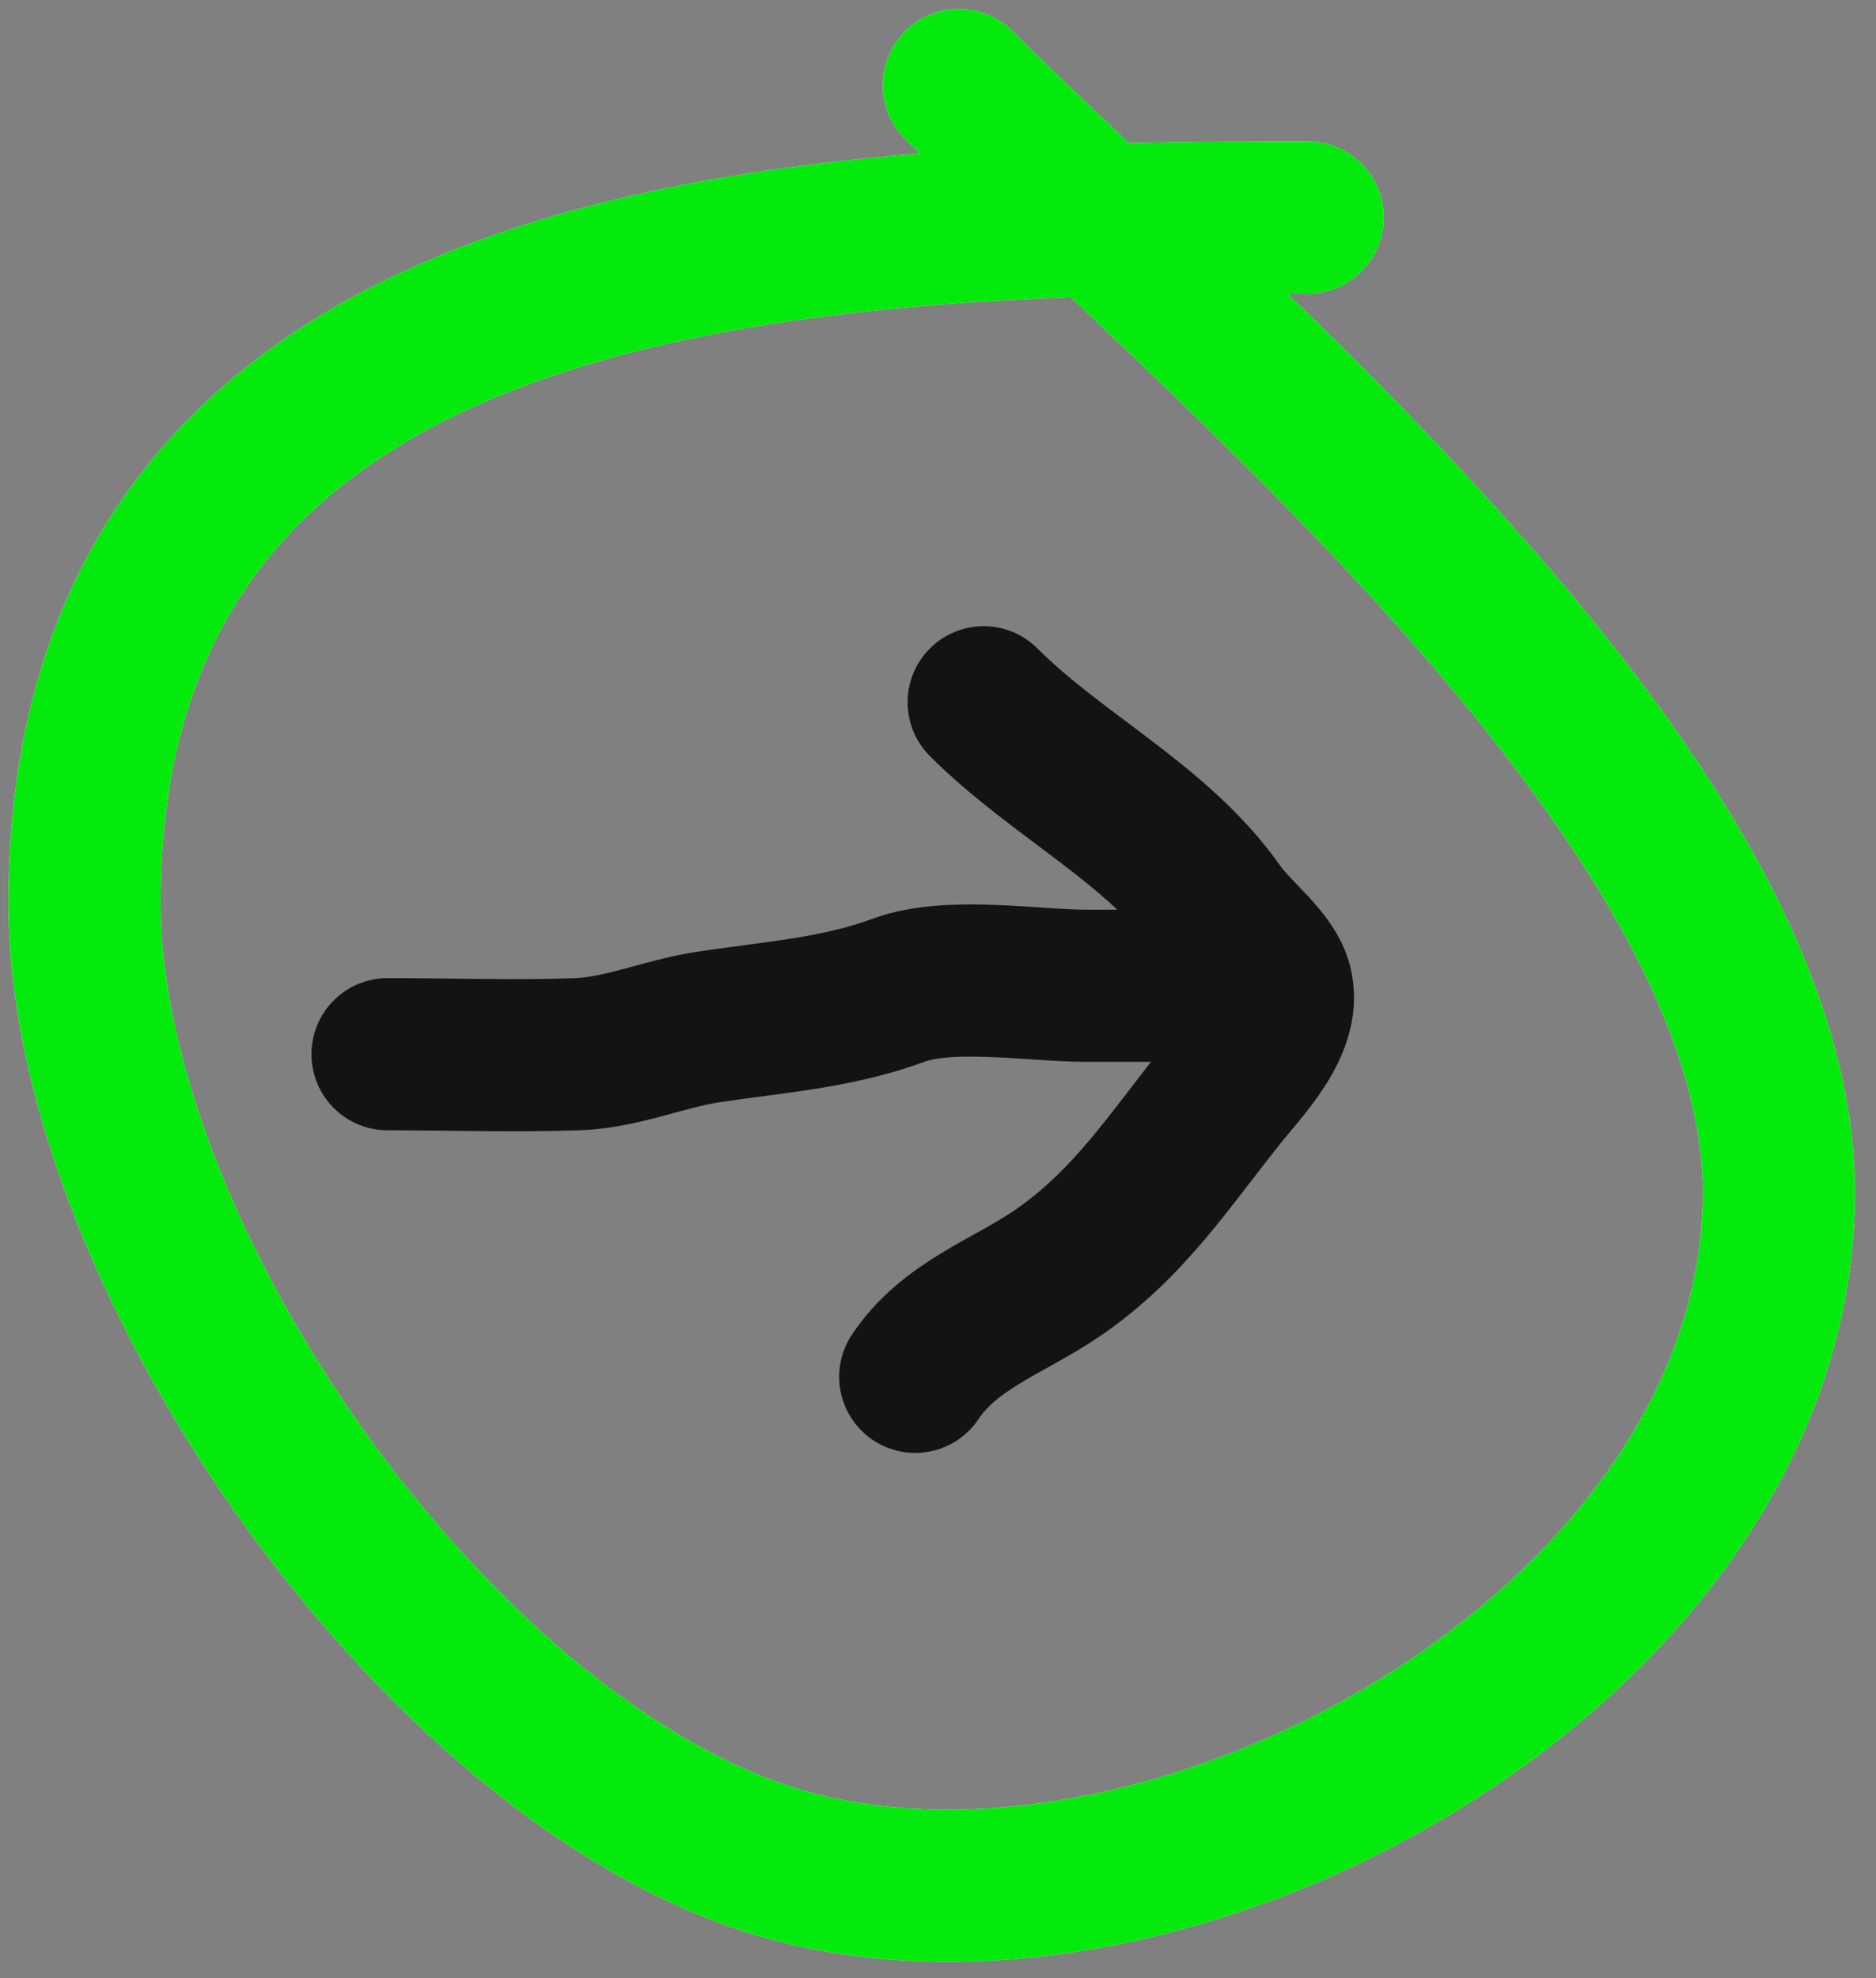 <svg width="74" height="78" viewBox="0 0 74 78" fill="none" xmlns="http://www.w3.org/2000/svg">
<rect x="0" y="0" width="74" height="78" fill="#808080" stroke="none"/>
<g clip-path="url(#clip0_563_9)">
<path d="M51.581 8.576C31.573 8.576 3.332 9.459 3.332 35.605C3.332 49.85 17.896 70.35 31.661 73.699C47.229 77.485 70.167 64.393 70.167 47.02C70.167 31.413 47.349 12.884 37.822 3.357" stroke="#FFF9F9" stroke-width="6" stroke-linecap="round" stroke-linejoin="round"/>
<path class="port_Path--Accent-Arrow" d="M51.581 8.576C31.573 8.576 3.332 9.459 3.332 35.605C3.332 49.85 17.896 70.35 31.661 73.699C47.229 77.485 70.167 64.393 70.167 47.02C70.167 31.413 47.349 12.884 37.822 3.357" stroke="#03EA0C" stroke-width="6" stroke-linecap="round" stroke-linejoin="round"/>
<path d="M15.286 41.569C17.778 41.569 20.291 41.658 22.782 41.569C24.517 41.508 26.199 40.762 27.922 40.499C30.495 40.106 32.993 39.954 35.46 39.042C37.448 38.308 40.799 38.871 42.87 38.871C44.469 38.871 46.068 38.871 47.667 38.871" stroke="#131313" stroke-width="6" stroke-linecap="round" stroke-linejoin="round"/>
<path d="M38.801 27.692C41.715 30.606 45.681 32.503 48.052 35.873C48.656 36.73 49.603 37.436 50.13 38.315C51.132 39.985 49.206 41.927 48.267 43.09C46.157 45.702 44.567 48.247 41.713 50.2C39.781 51.522 37.462 52.251 36.102 54.291" stroke="#131313" stroke-width="6" stroke-linecap="round" stroke-linejoin="round"/>
</g>
<defs>
<clipPath id="clip0_563_9">
<rect width="74" height="77.5" fill="white"/>
</clipPath>
</defs>
</svg>
